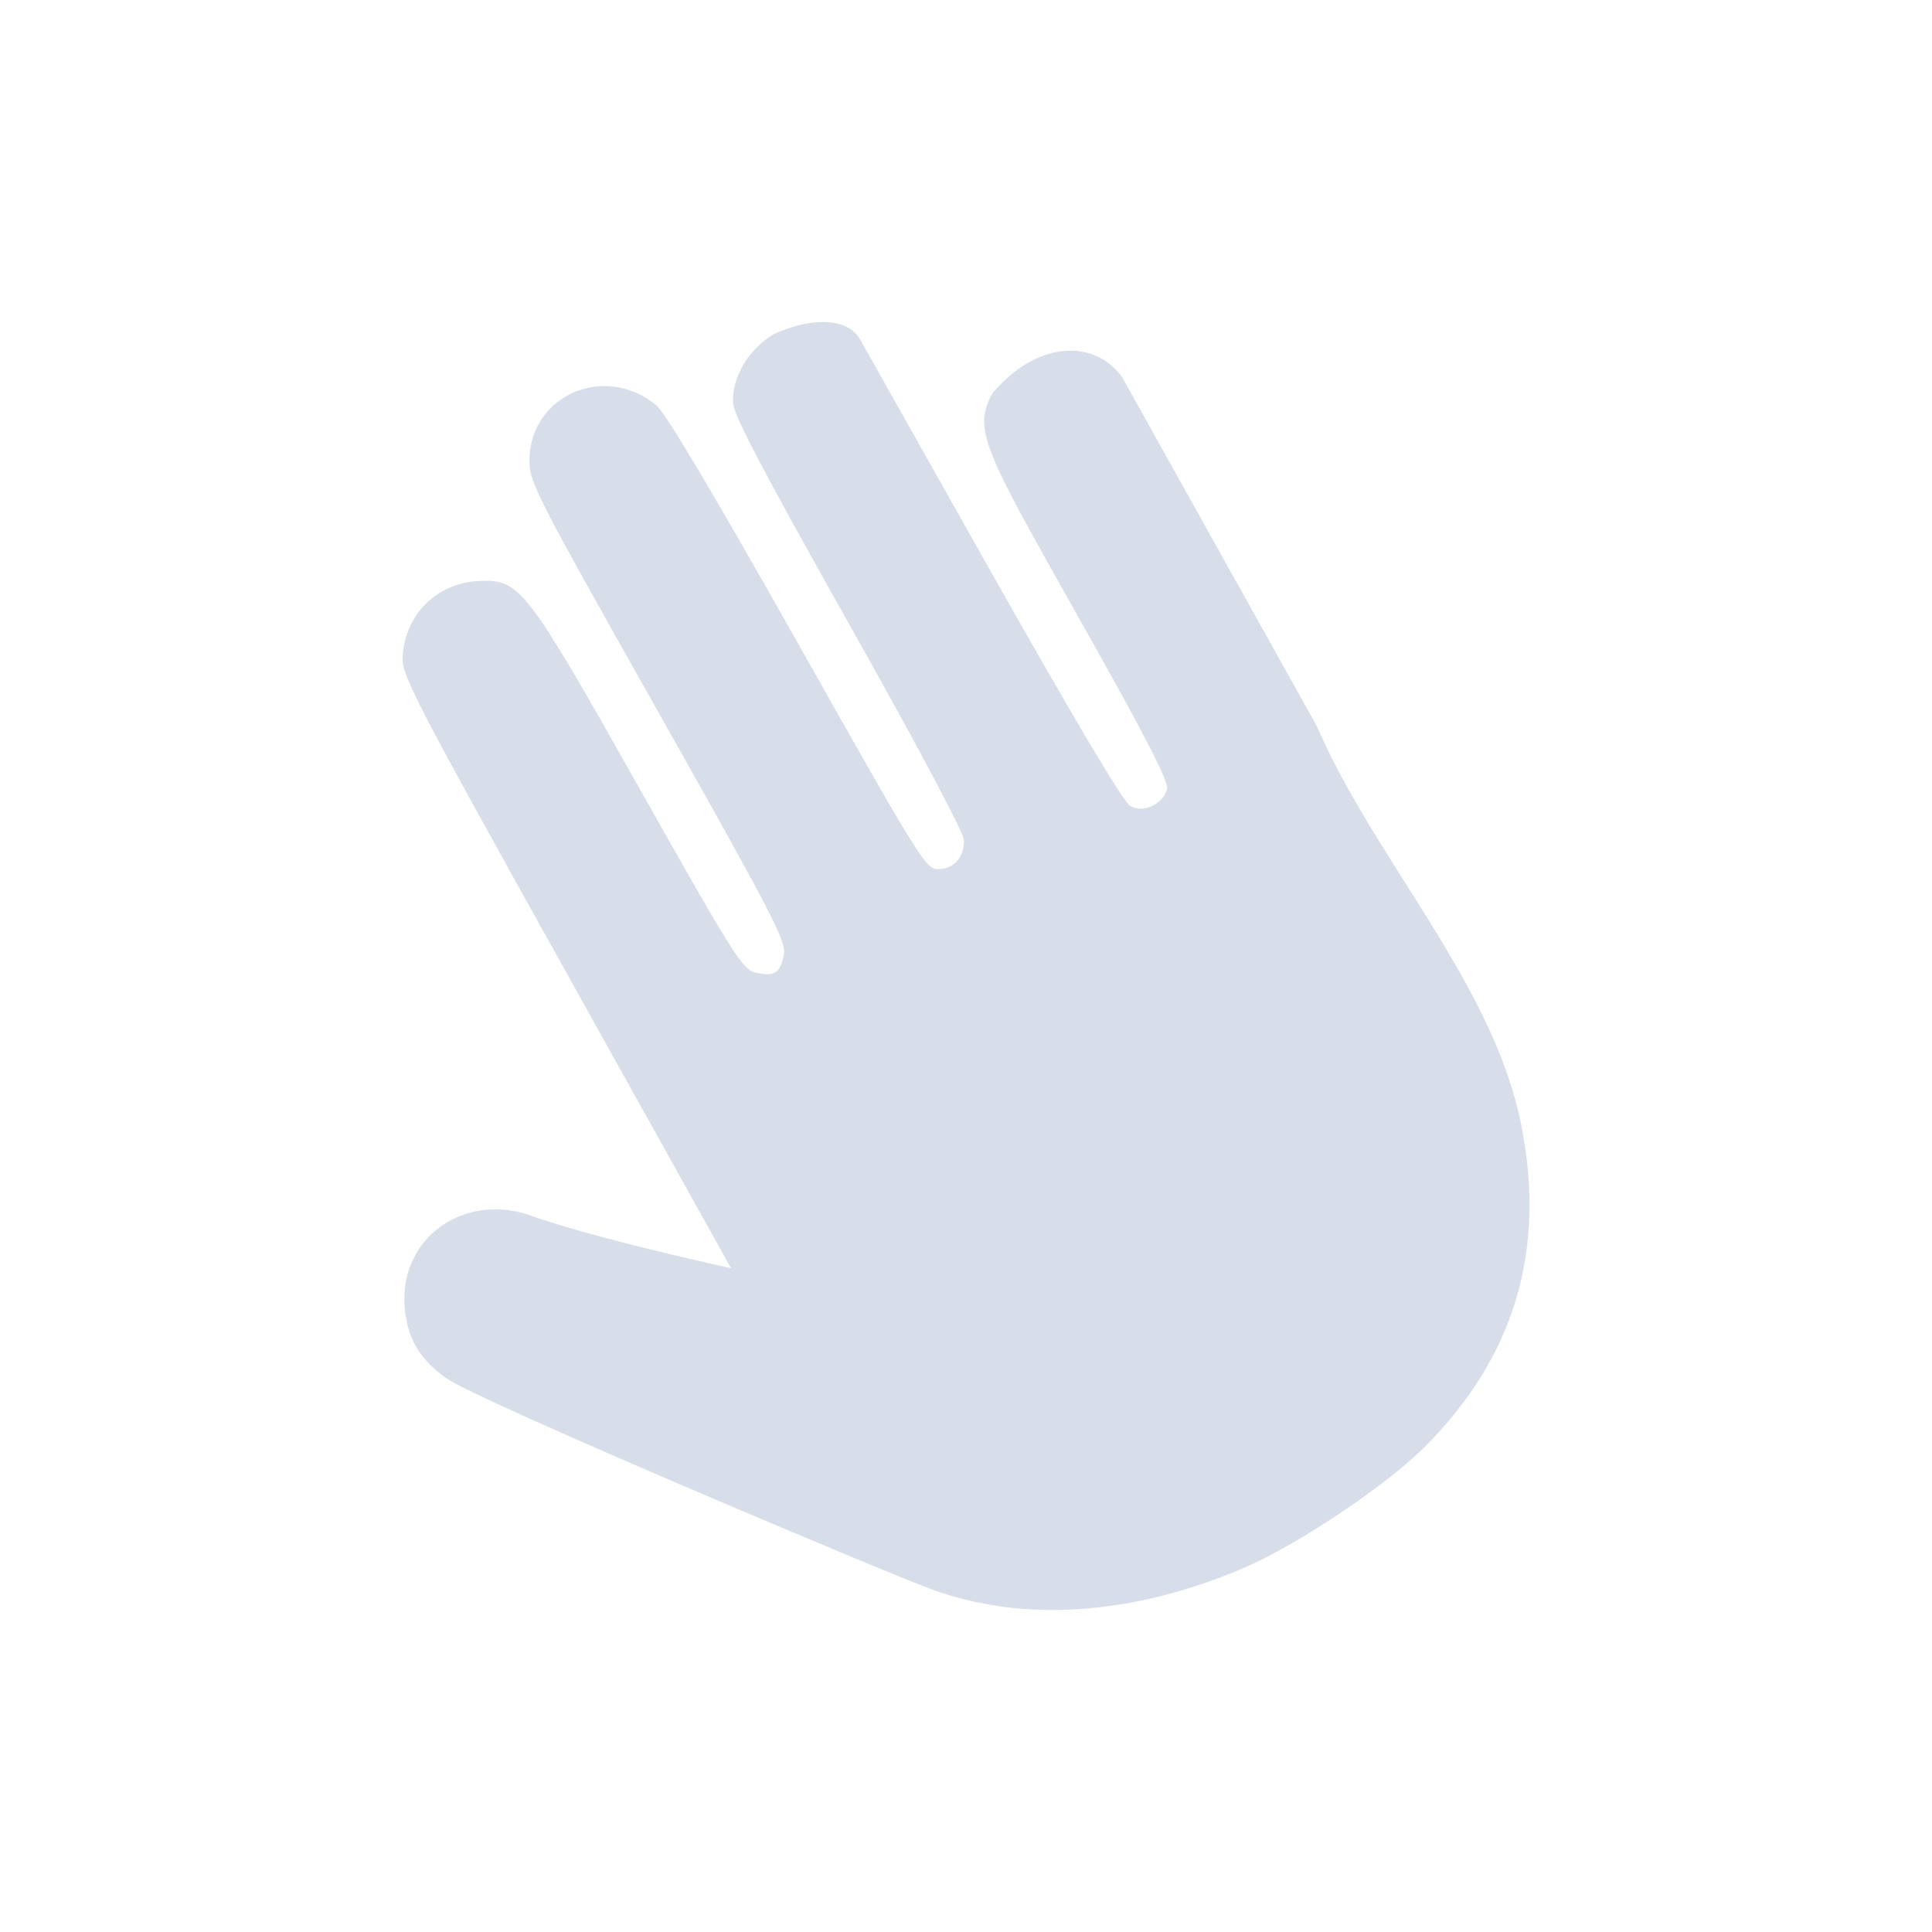 <svg xmlns="http://www.w3.org/2000/svg" width="24" height="24" version="1.1">
 <defs>
  <style id="current-color-scheme" type="text/css">
   .ColorScheme-Text { color:#D8DEE9; } .ColorScheme-Highlight { color:#4285f4; }
  </style>
 </defs>
 <path style="fill:currentColor" class="ColorScheme-Text" d="M 15.45,19.478 C 14.069,20.068 12.707,20.161 11.567,19.741 10.994,19.531 5.918,17.393 5.539,17.118 5.22,16.886 5.077,16.653 5.032,16.292 4.926,15.446 5.683,14.831 6.528,15.078 7.346,15.378 9.081,15.754 9.081,15.754 L 7.034,12.08 C 5.151,8.699 4.988,8.386 5.001,8.163 5.03,7.634 5.423,7.242 5.95,7.217 6.458,7.193 6.532,7.289 7.941,9.789 9.126,11.891 9.225,12.047 9.391,12.084 9.619,12.134 9.69,12.089 9.737,11.864 9.772,11.7 9.612,11.392 8.173,8.837 6.63,6.1 6.57,5.982 6.577,5.7 6.595,4.899 7.526,4.509 8.157,5.038 8.269,5.132 8.884,6.166 9.913,7.992 11.439,10.7 11.503,10.802 11.658,10.797 11.854,10.791 11.981,10.645 11.974,10.434 11.971,10.341 11.392,9.252 10.538,7.735 9.445,5.792 9.107,5.144 9.104,4.992 9.099,4.673 9.303,4.334 9.612,4.151 10.039,3.954 10.499,3.929 10.675,4.2 L 12.287,7.062 C 13.329,8.909 13.949,9.954 14.038,10.01 14.192,10.108 14.448,9.992 14.498,9.803 14.521,9.712 14.236,9.157 13.429,7.725 12.205,5.554 12.085,5.34 12.329,4.884 12.876,4.236 13.592,4.202 13.94,4.686 L 16.359,9.022 C 17.074,10.68 18.555,12.219 18.901,13.991 19.206,15.548 18.808,16.864 17.696,17.977 17.218,18.455 16.111,19.196 15.45,19.478 Z"/>
</svg>
